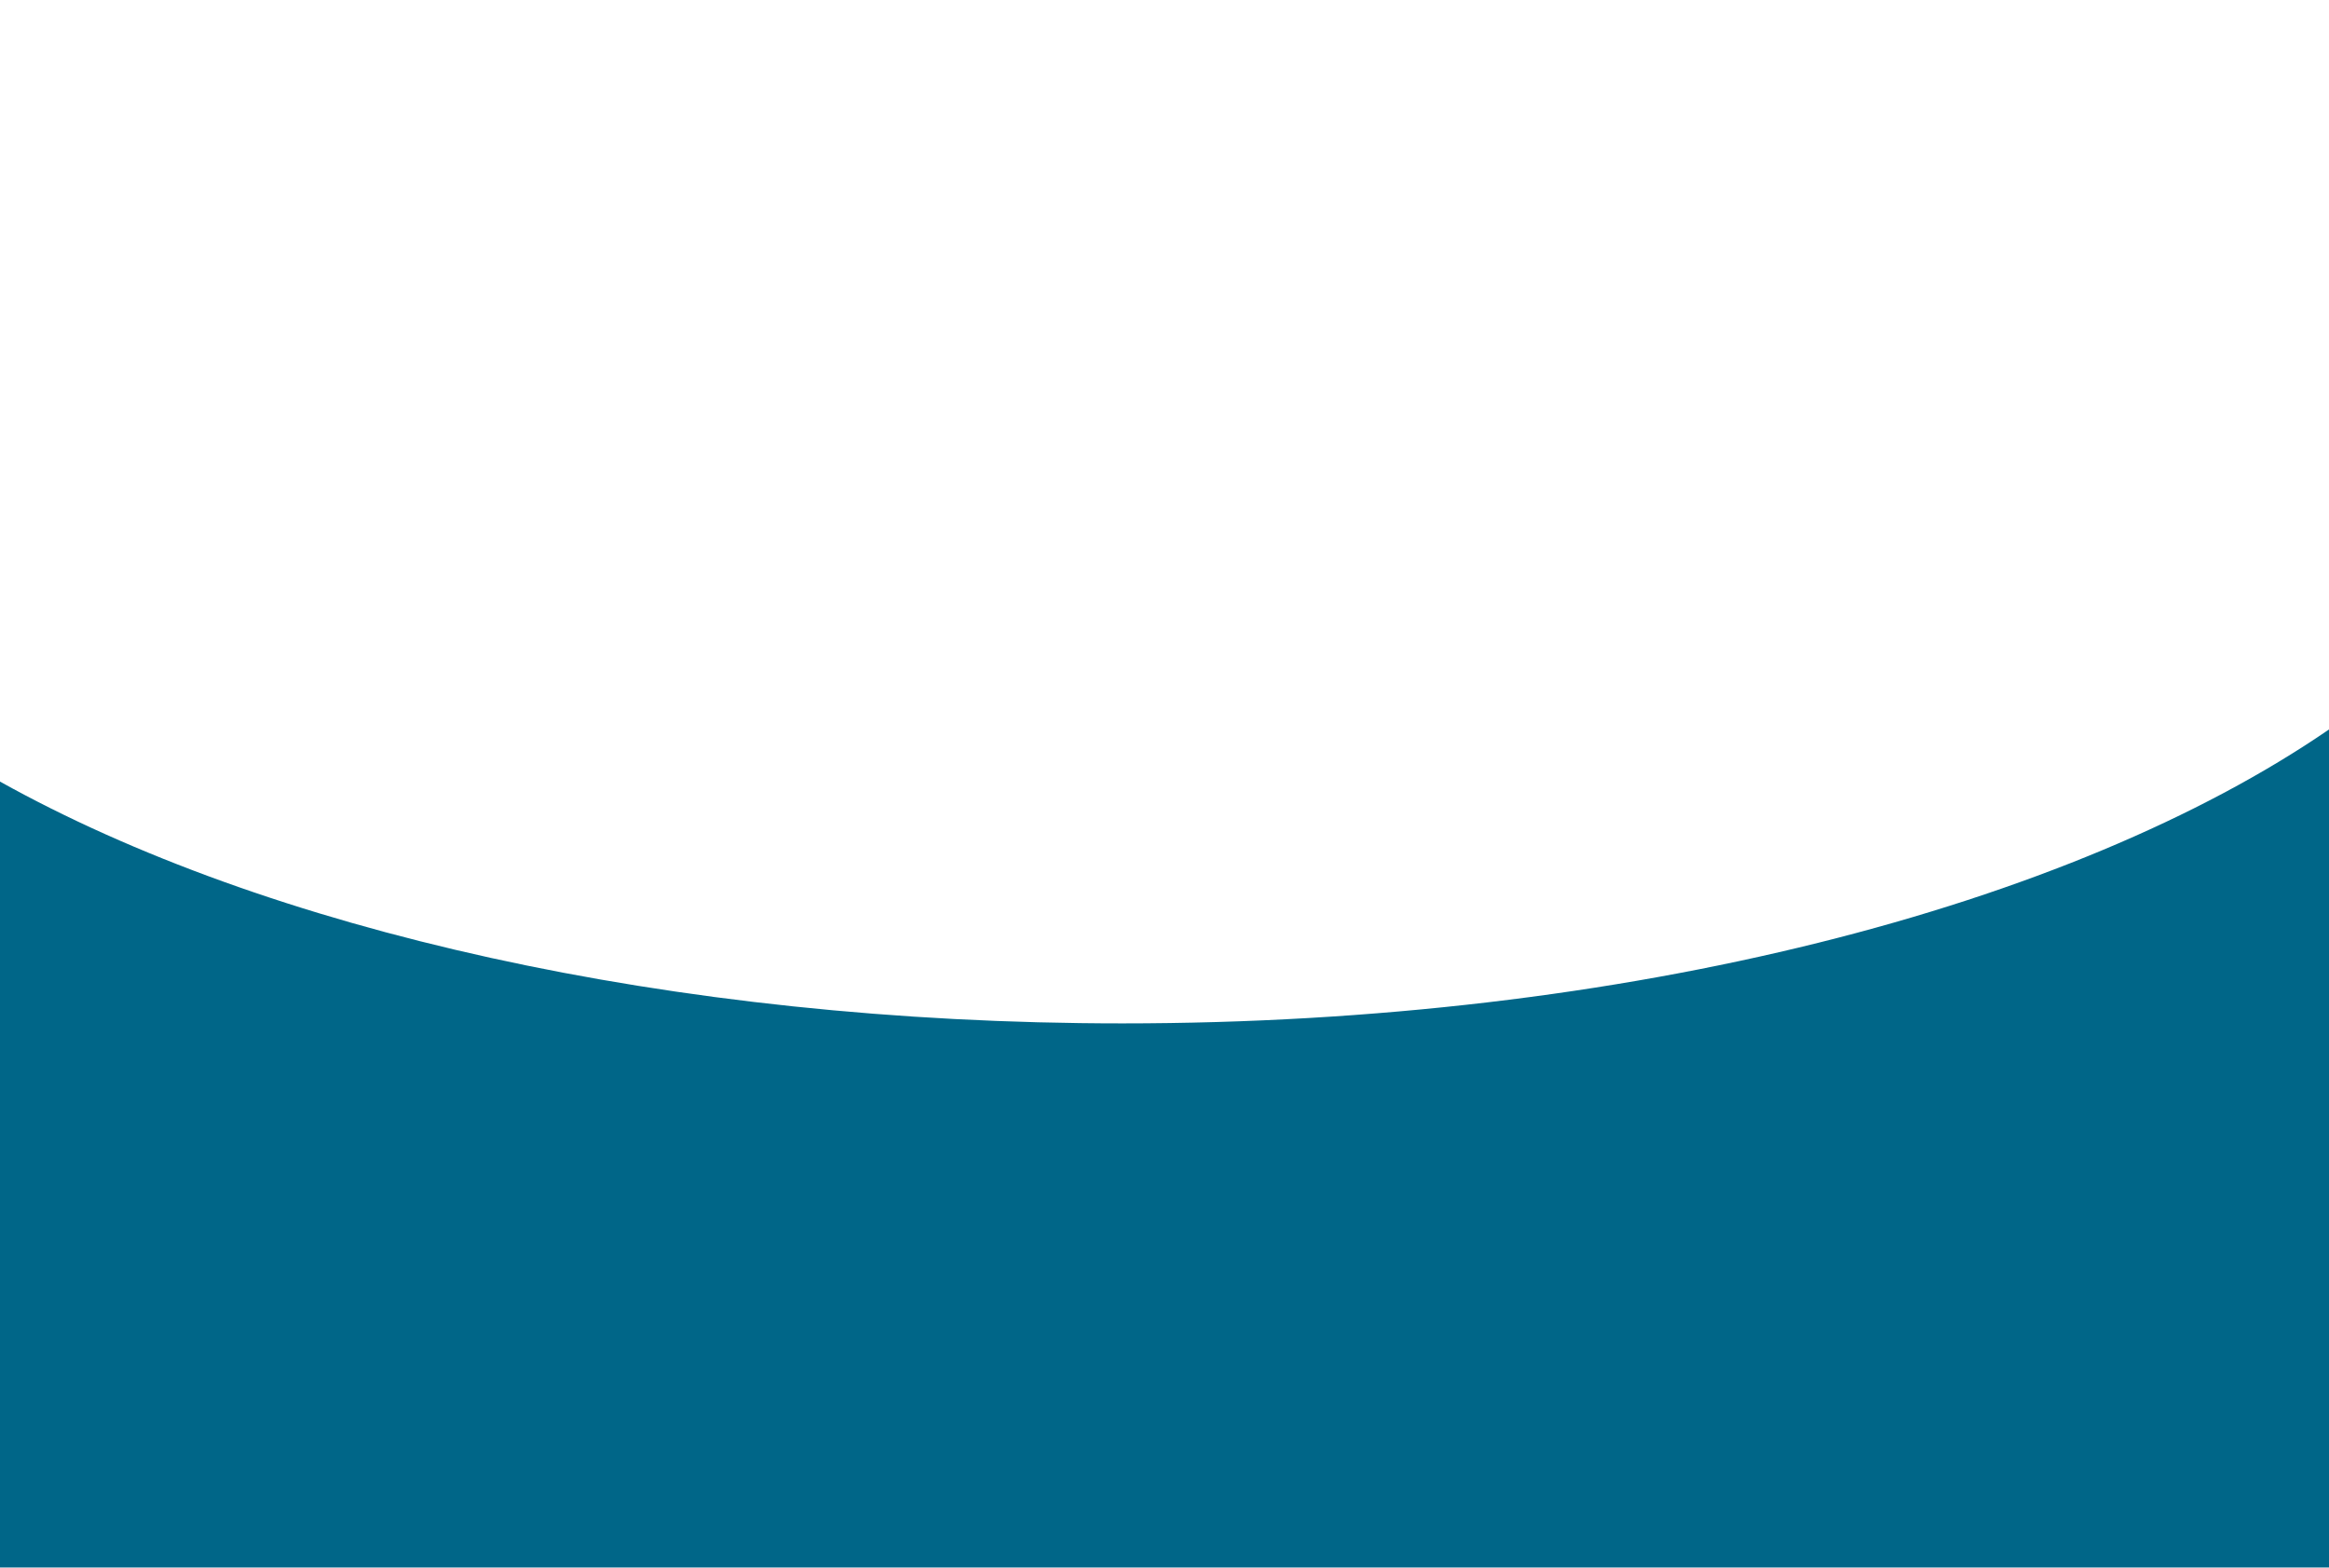 <svg width="364" height="245" viewBox="0 0 364 245" fill="none" xmlns="http://www.w3.org/2000/svg">
<g filter="url(#filter0_d_153_6437)">
<path fill-rule="evenodd" clip-rule="evenodd" d="M364 110C323.692 137.667 254.277 155.934 175.406 155.934C104.56 155.934 41.344 141.196 0 118.145V245H364V110Z" fill="#006688"/>
</g>
<defs>
<filter id="filter0_d_153_6437" x="-114" y="0" width="592" height="363" filterUnits="userSpaceOnUse" color-interpolation-filters="sRGB">
<feFlood flood-opacity="0" result="BackgroundImageFix"/>
<feColorMatrix in="SourceAlpha" type="matrix" values="0 0 0 0 0 0 0 0 0 0 0 0 0 0 0 0 0 0 127 0" result="hardAlpha"/>
<feOffset dy="4"/>
<feGaussianBlur stdDeviation="57"/>
<feComposite in2="hardAlpha" operator="out"/>
<feColorMatrix type="matrix" values="0 0 0 0 0.231 0 0 0 0 0.349 0 0 0 0 0.596 0 0 0 0.27 0"/>
<feBlend mode="normal" in2="BackgroundImageFix" result="effect1_dropShadow_153_6437"/>
<feBlend mode="normal" in="SourceGraphic" in2="effect1_dropShadow_153_6437" result="shape"/>
</filter>
</defs>
</svg>
